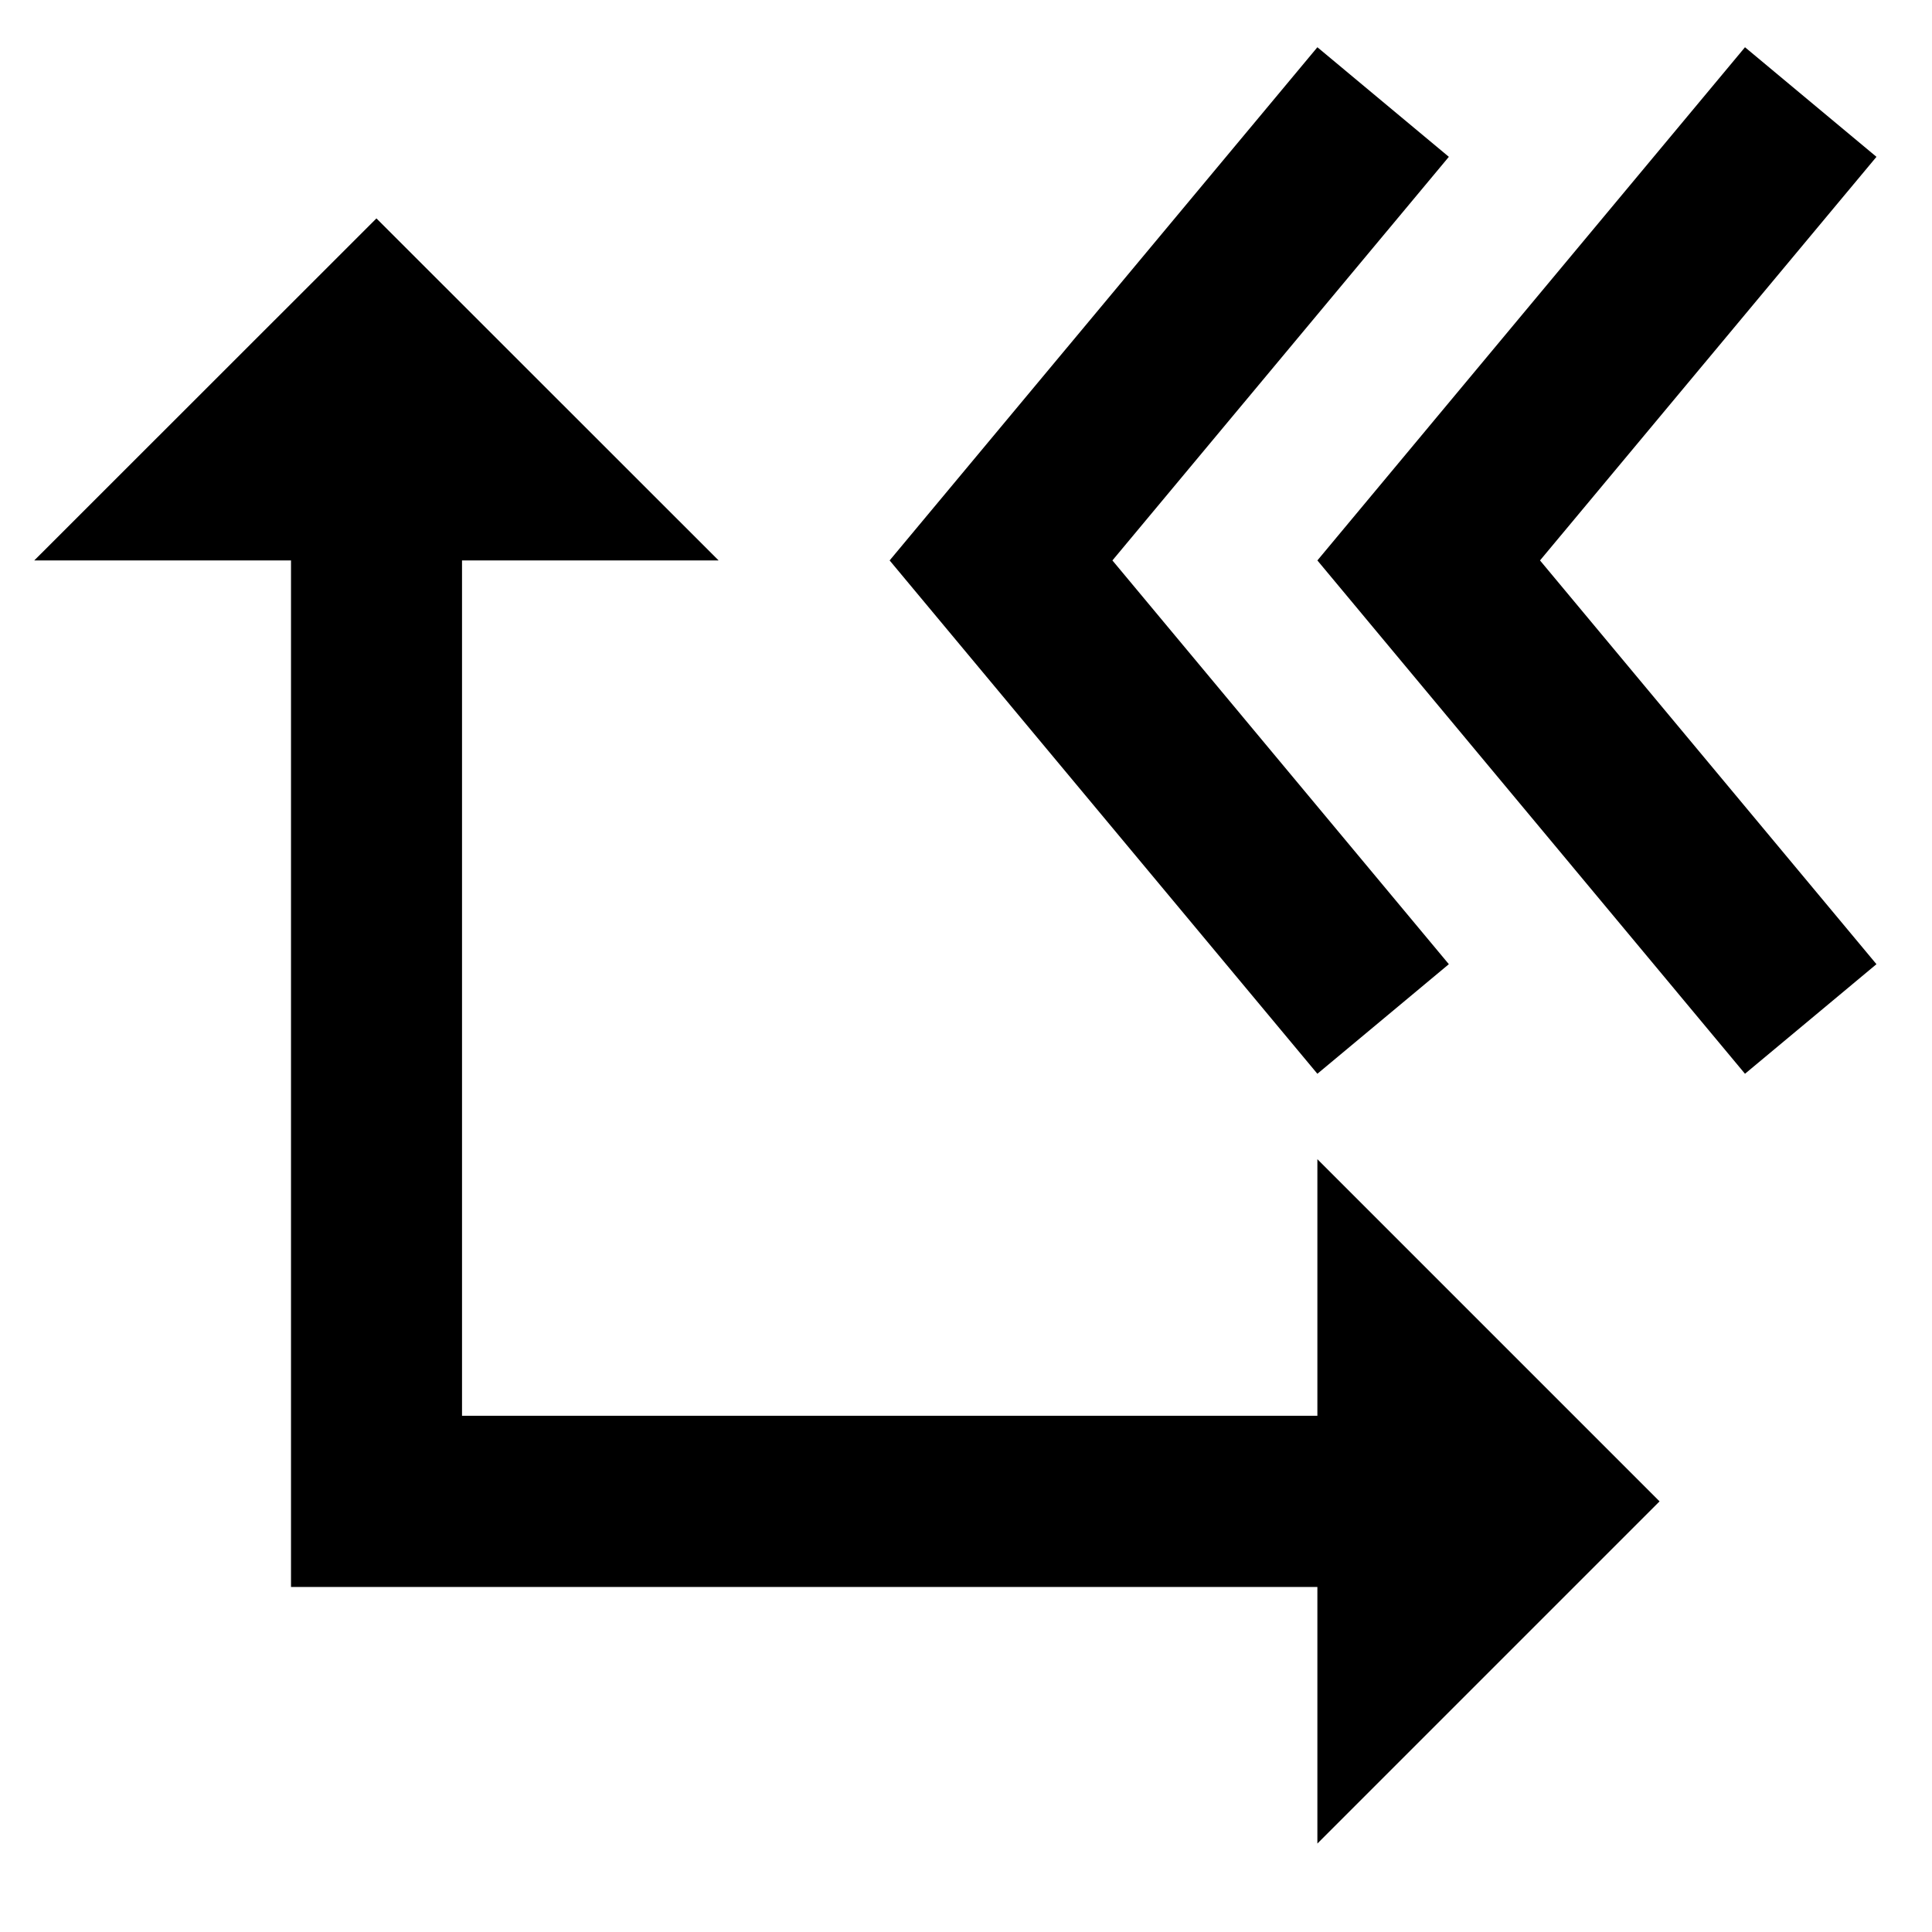 <?xml version="1.0" encoding="utf-8"?>
<!-- Generator: Adobe Illustrator 15.1.0, SVG Export Plug-In . SVG Version: 6.00 Build 0)  -->
<!DOCTYPE svg PUBLIC "-//W3C//DTD SVG 1.1//EN" "http://www.w3.org/Graphics/SVG/1.1/DTD/svg11.dtd">
<svg version="1.1" id="Layer_1" xmlns="http://www.w3.org/2000/svg" xmlns:xlink="http://www.w3.org/1999/xlink" x="0px" y="0px"
	 width="128px" height="128px" viewBox="0 0 128 128" enable-background="new 0 0 128 128" xml:space="preserve">
<g id="LINE_23_">
	<g id="XMLID_1_">
		<g>
			<polygon points="109.95,99.47 87.28,122.14 87.28,105.14 19.28,105.14 19.28,37.13 2.27,37.13 24.94,14.47 47.61,37.13 
				30.61,37.13 30.61,93.8 87.28,93.8 87.28,76.8 			"/>
			<polygon points="124.32,10.39 102.03,37.13 124.32,63.88 115.61,71.14 87.28,37.13 115.61,3.13 			"/>
			<polygon points="95.99,10.39 73.7,37.13 95.99,63.88 87.28,71.14 58.94,37.13 87.28,3.13 			"/>
		</g>
		<g>
		</g>
	</g>
</g>
</svg>

